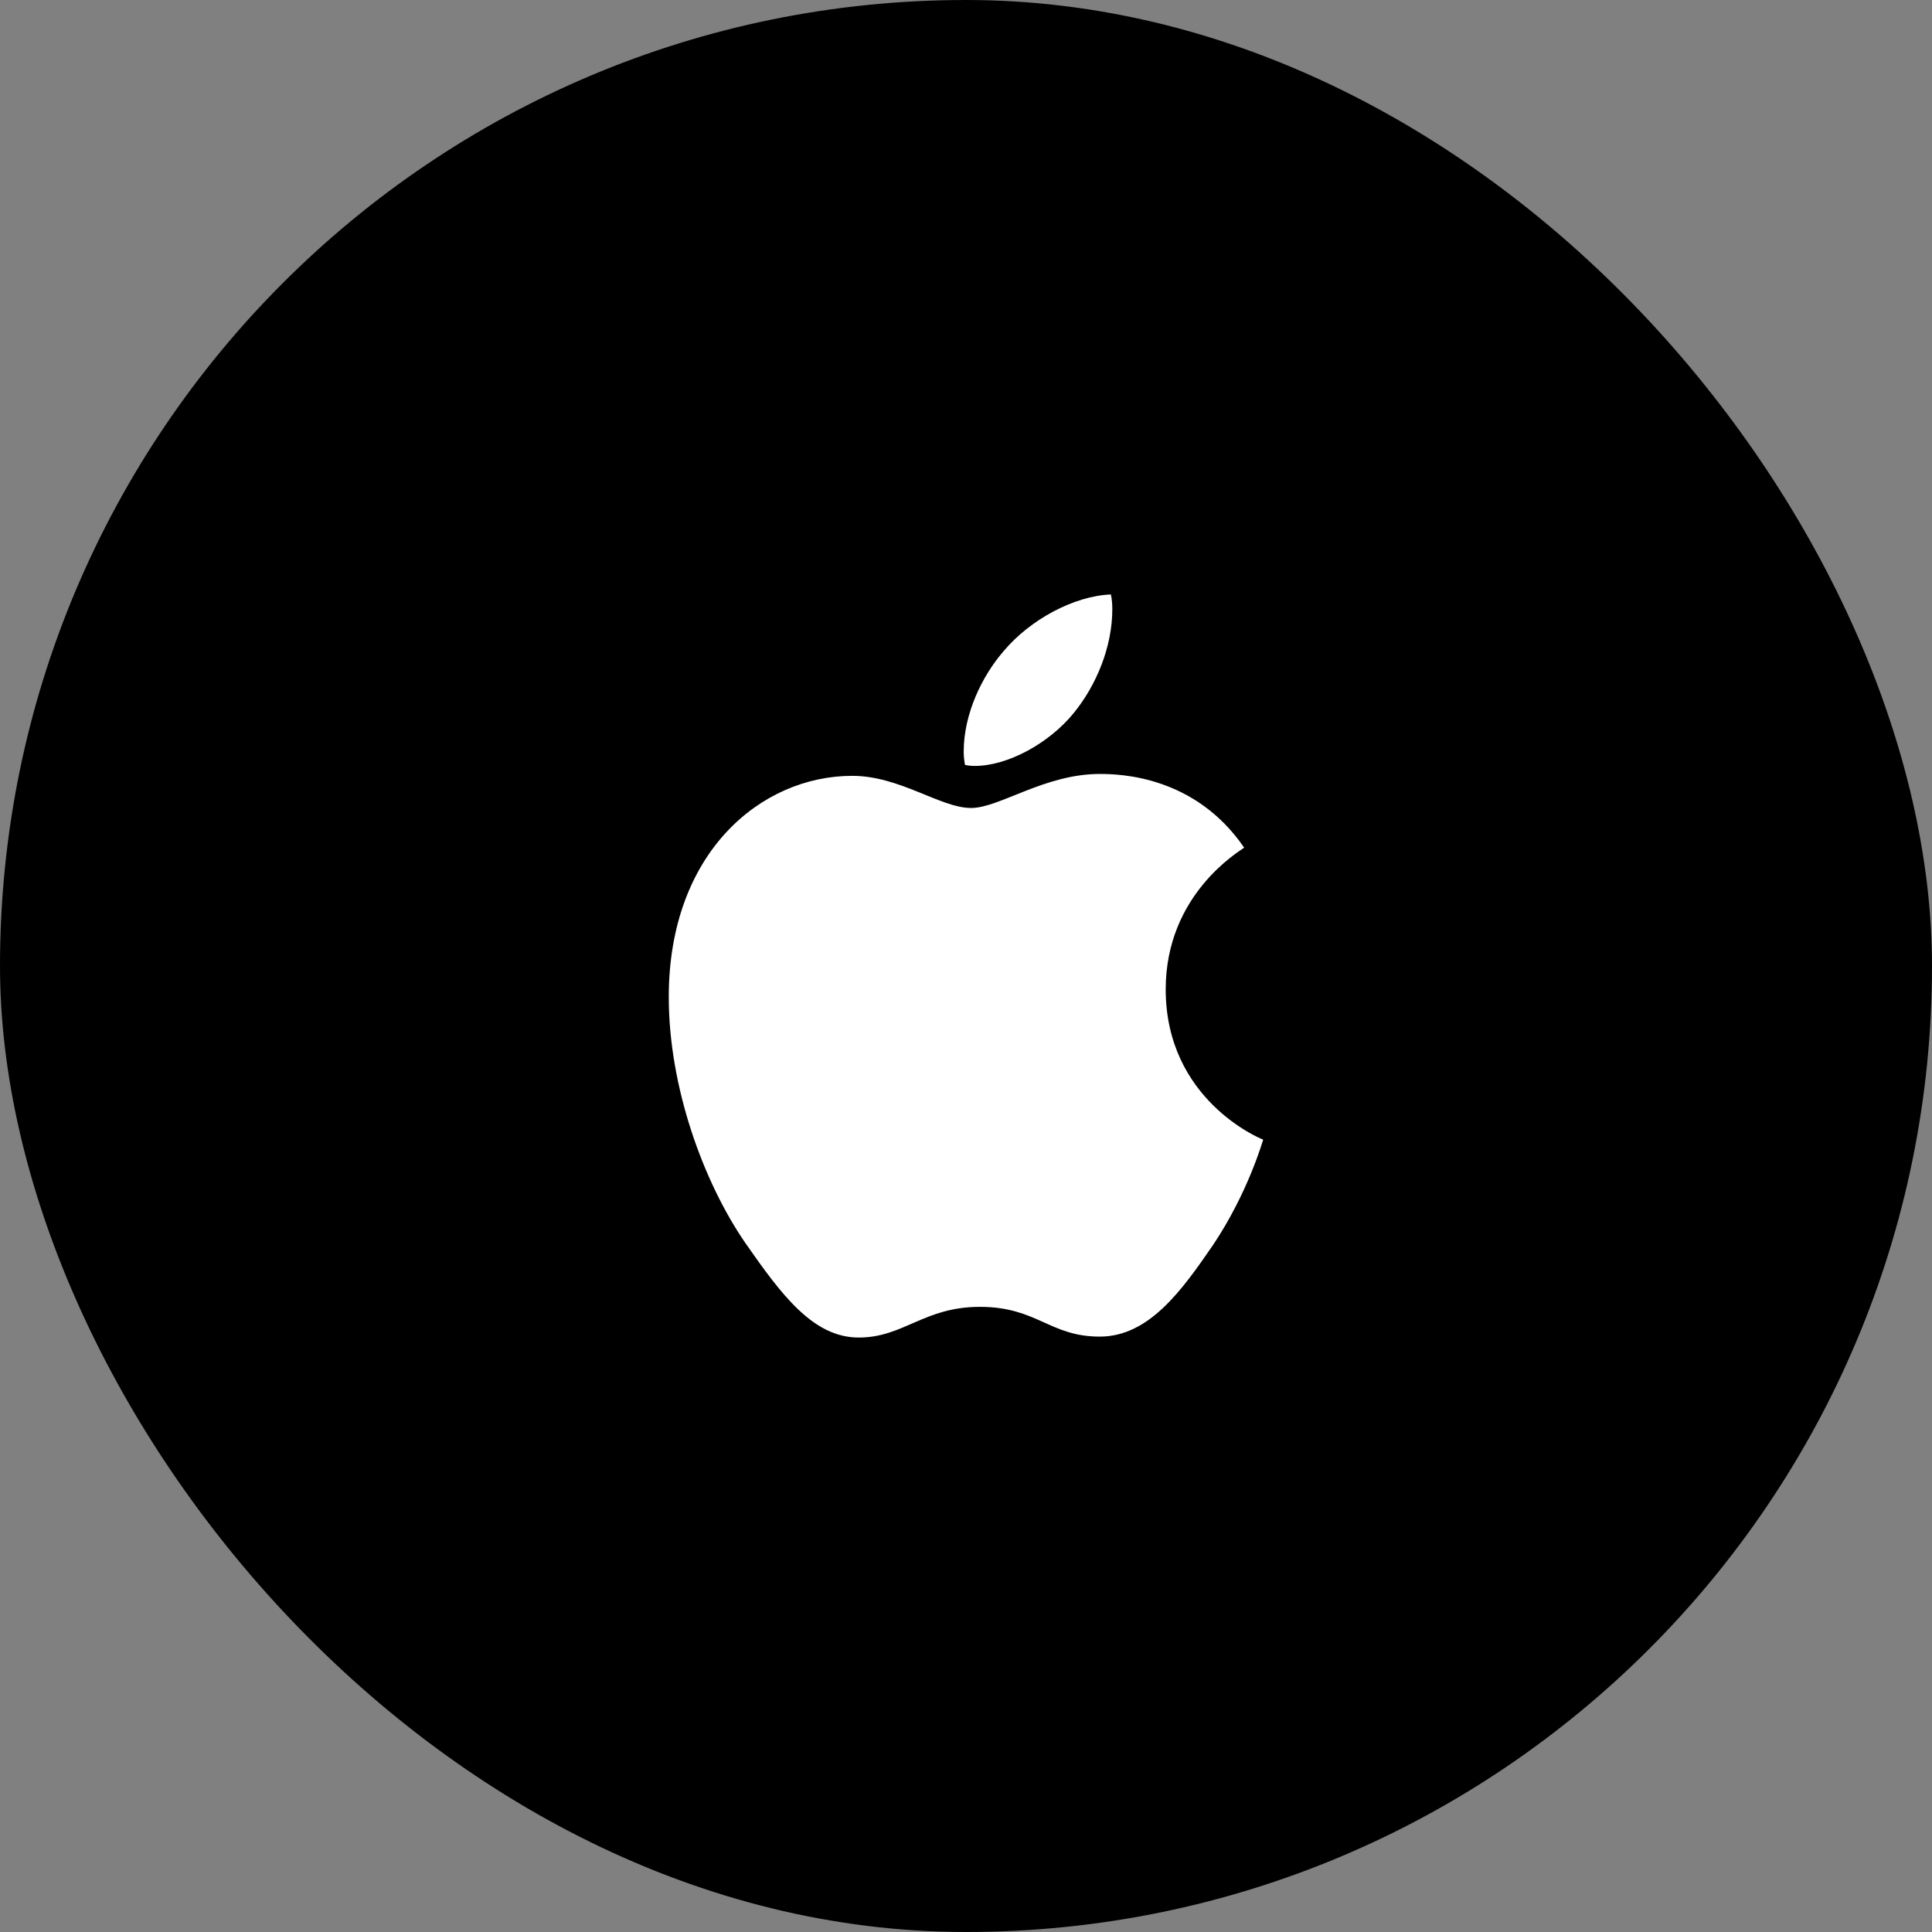 <svg width="52" height="52" viewBox="0 0 52 52" fill="none" xmlns="http://www.w3.org/2000/svg">
<rect x="0" y="0" width="52" height="52" fill="#808080" stroke="none"/>
<rect width="52" height="52" rx="26" fill="black"/>
<path d="M26.238 20.615C27.125 20.615 28.238 20.005 28.9 19.191C29.5 18.454 29.938 17.424 29.938 16.394C29.938 16.254 29.925 16.114 29.9 16C28.913 16.038 27.725 16.674 27.012 17.526C26.45 18.174 25.938 19.191 25.938 20.234C25.938 20.387 25.962 20.539 25.975 20.59C26.038 20.603 26.137 20.615 26.238 20.615ZM23.113 36C24.325 36 24.863 35.174 26.375 35.174C27.913 35.174 28.25 35.975 29.6 35.975C30.925 35.975 31.812 34.728 32.65 33.508C33.587 32.109 33.975 30.736 34 30.673C33.913 30.647 31.375 29.592 31.375 26.629C31.375 24.061 33.375 22.904 33.487 22.815C32.163 20.882 30.15 20.831 29.6 20.831C28.113 20.831 26.9 21.747 26.137 21.747C25.312 21.747 24.225 20.882 22.938 20.882C20.488 20.882 18 22.942 18 26.833C18 29.249 18.925 31.804 20.062 33.457C21.038 34.856 21.887 36 23.113 36Z" fill="white"/>
</svg>
